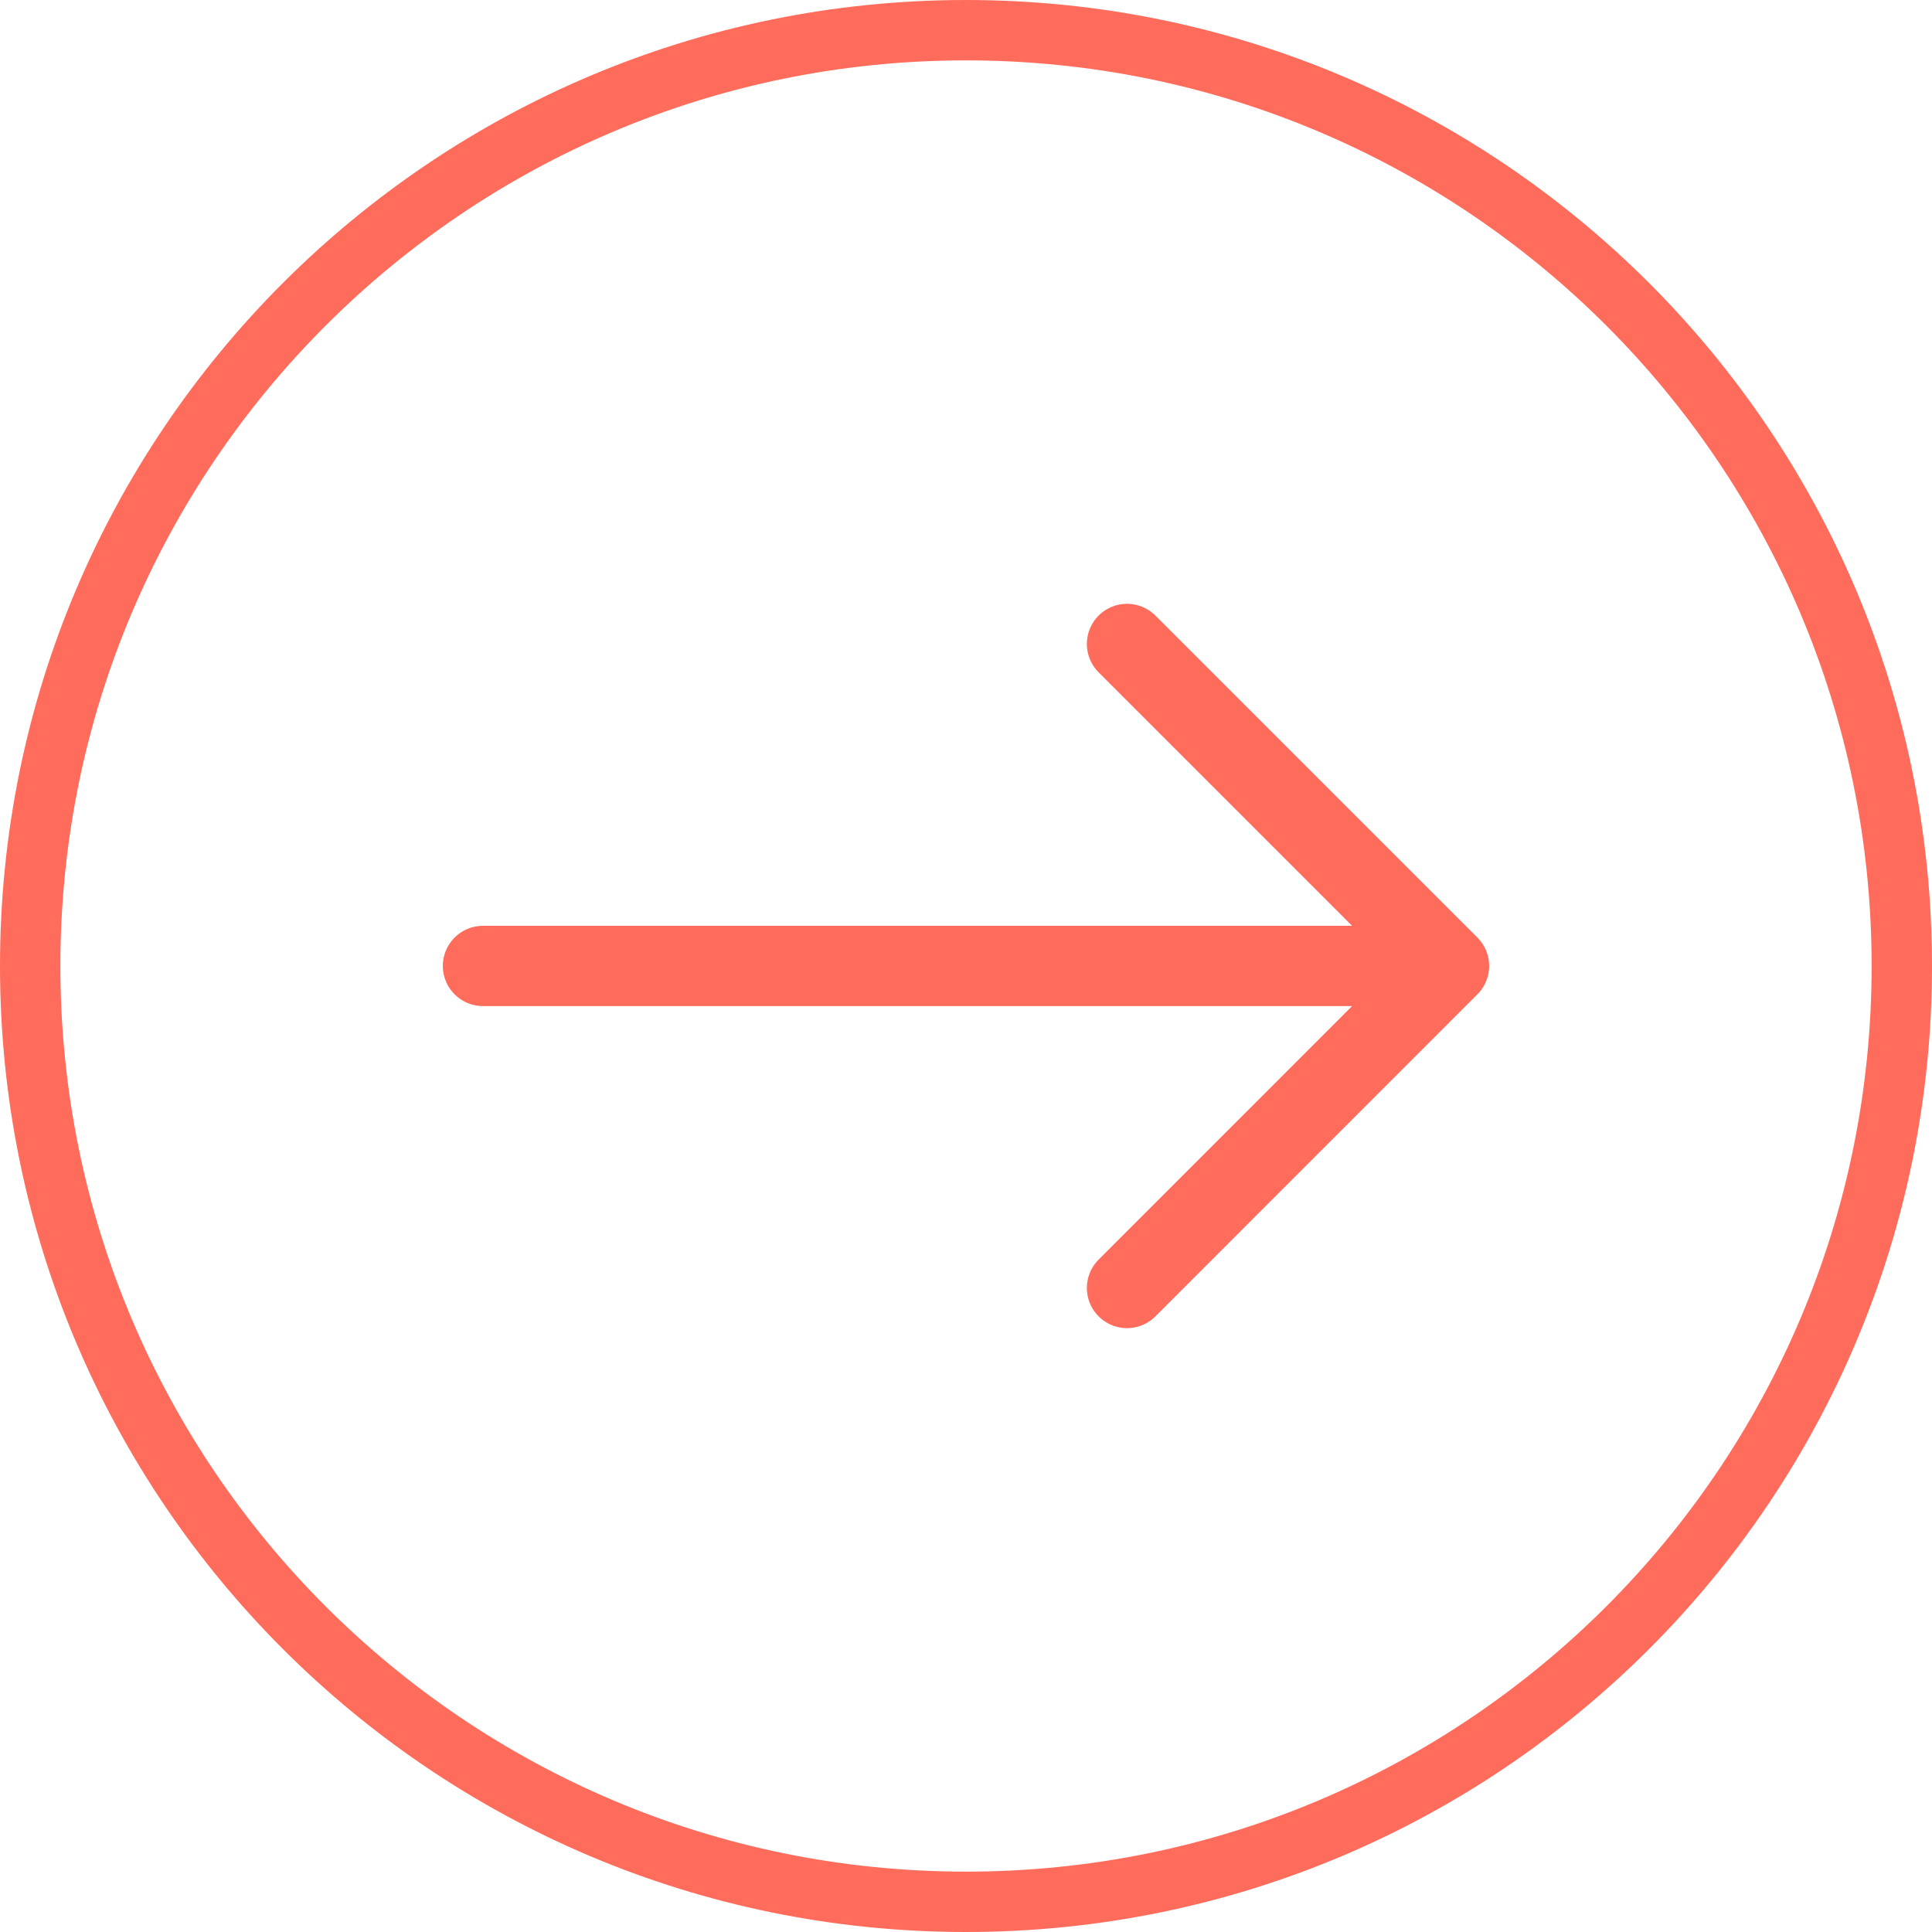 <svg width="32" height="32" viewBox="0 0 32 32" fill="none" xmlns="http://www.w3.org/2000/svg">
<path d="M0.5 16C0.5 7.44 7.44 0.5 16 0.5C24.56 0.5 31.5 7.44 31.5 16C31.5 24.56 24.56 31.5 16 31.5C7.44 31.5 0.5 24.56 0.5 16Z" stroke="#FF6C5C"/>
<path d="M8 15.999H24M24 15.999L18.667 21.333M24 15.999L18.667 10.666" stroke="#FF6C5C" stroke-width="1.33" stroke-linecap="round" stroke-linejoin="round"/>
</svg>

